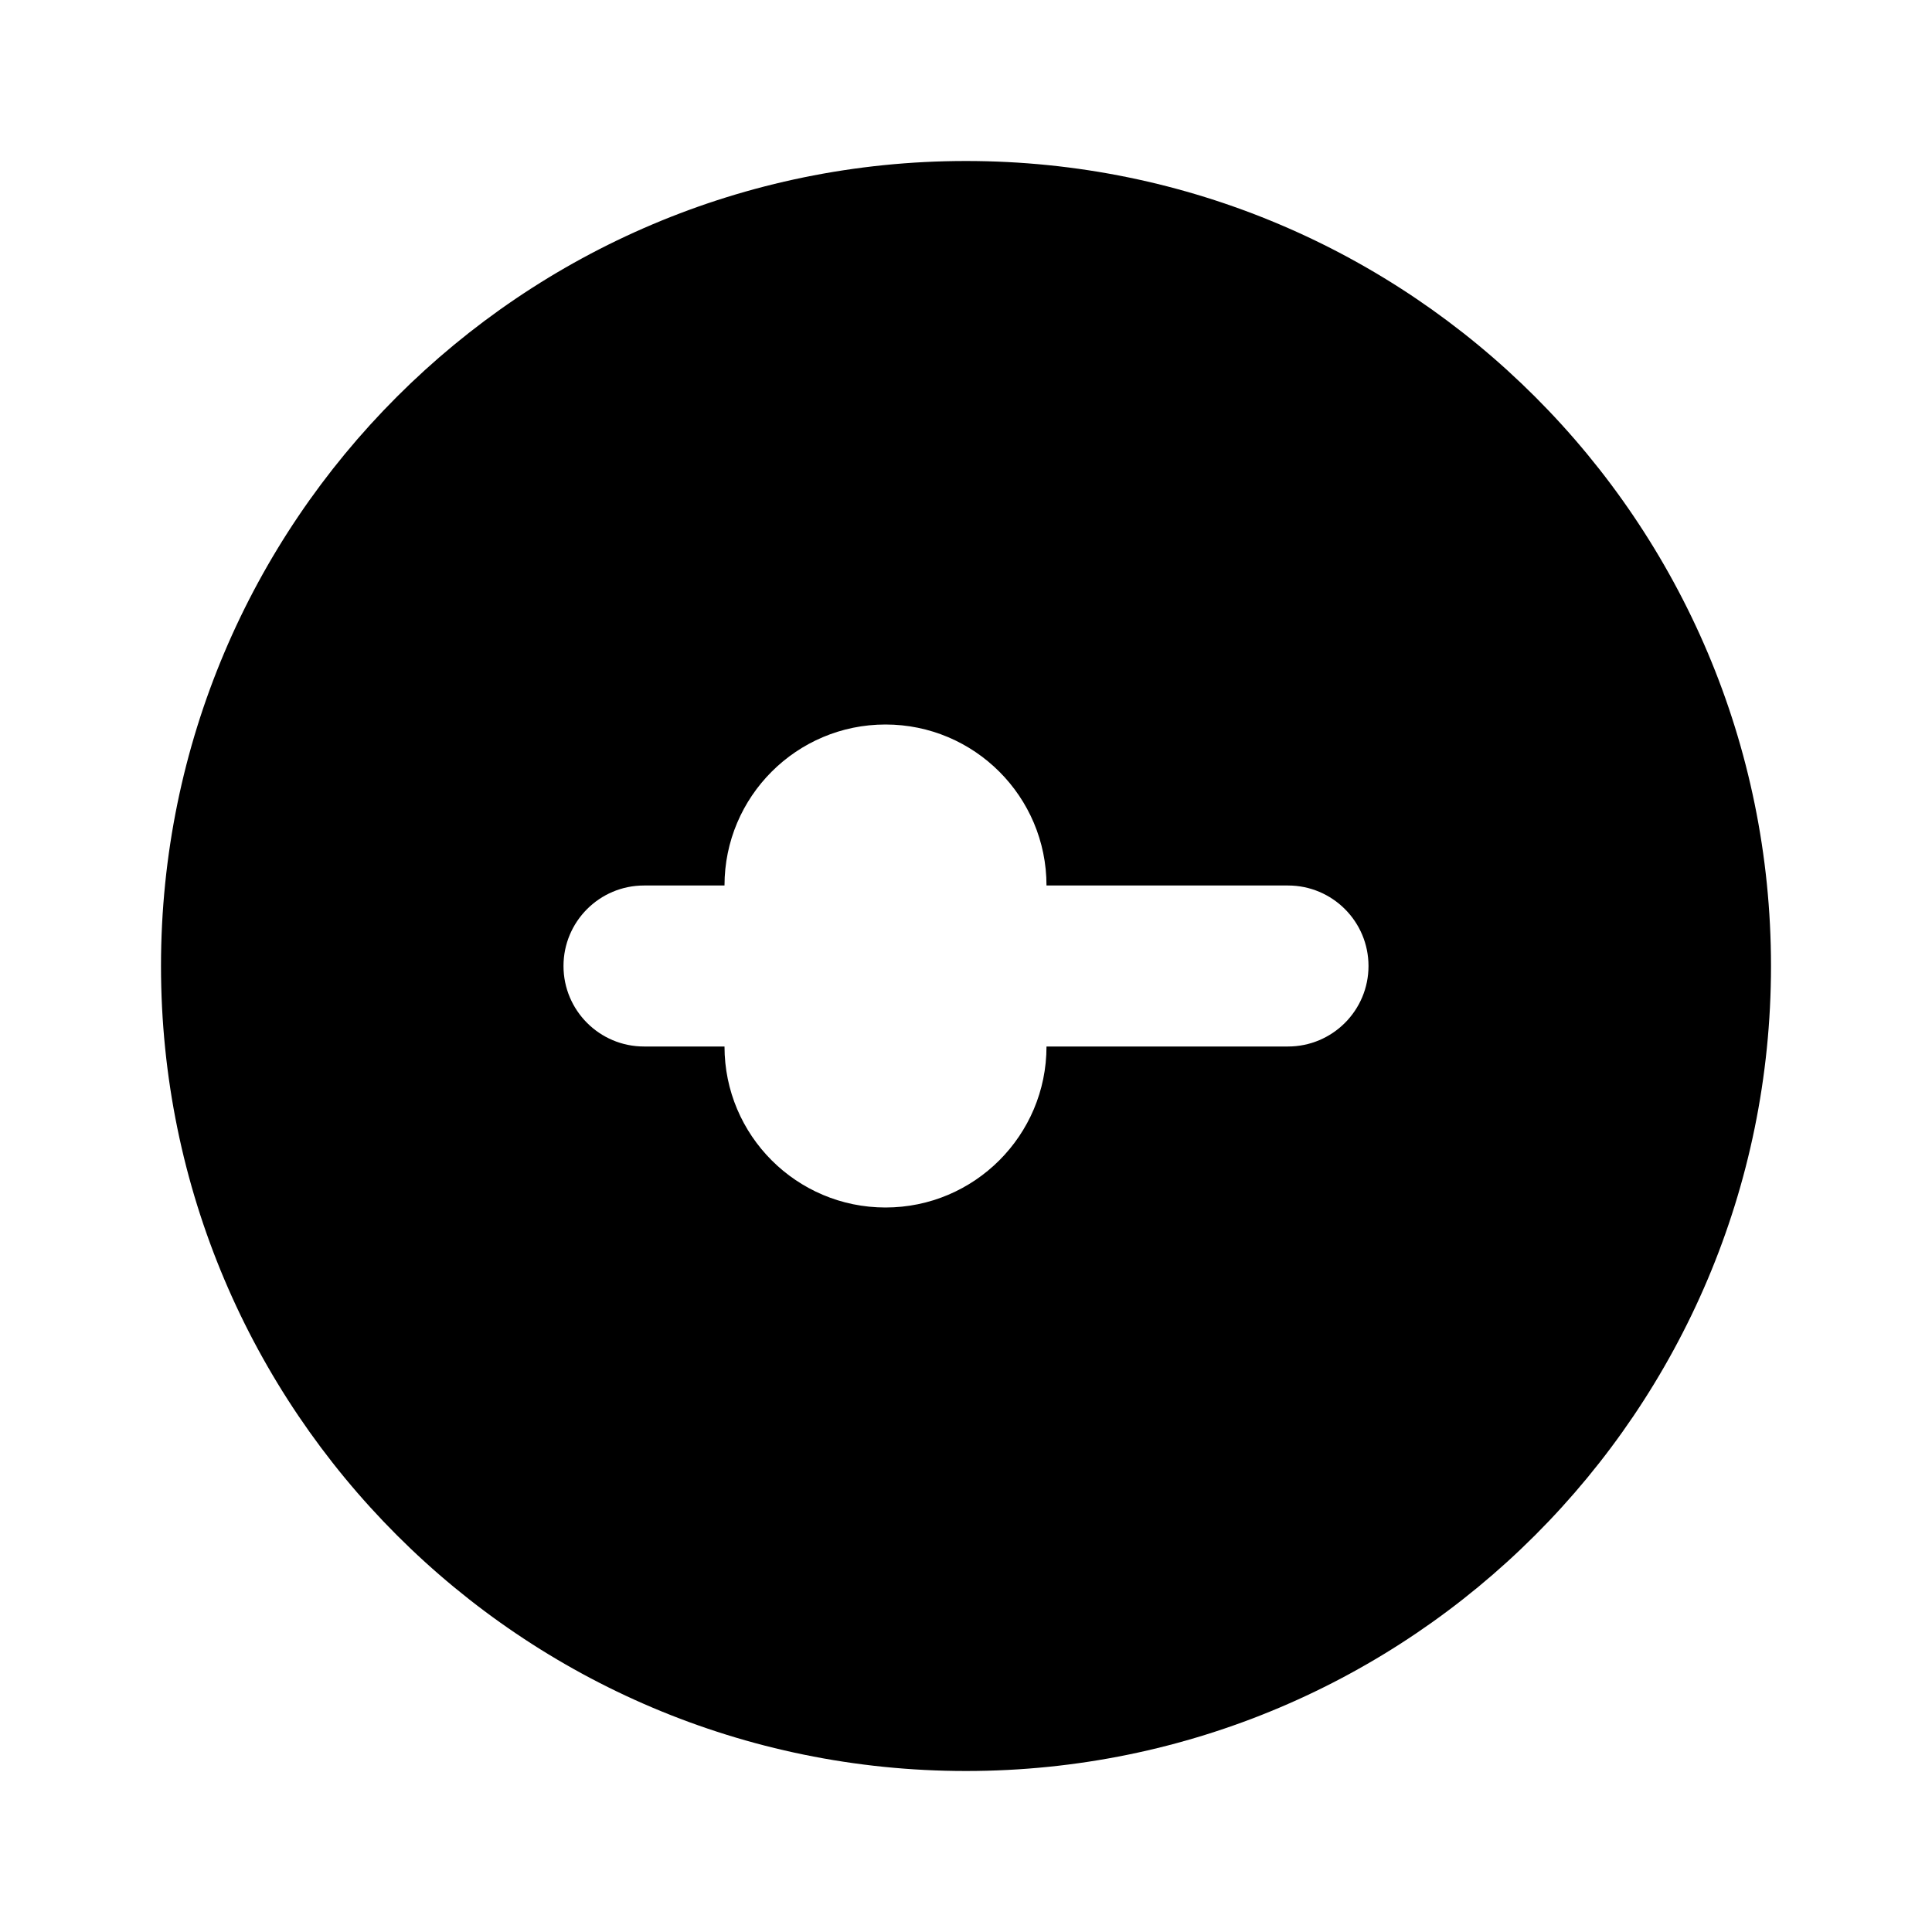 <svg xmlns="http://www.w3.org/2000/svg" viewBox="0 0 24 24" class="icon icon-bee">
  <path d="M12,2C6.479,2,2,6.479,2,12s4.479,10,10,10s10-4.479,10-10S17.521,2,12,2z M16,13h-3c0,1.104-0.896,2-2,2s-2-0.896-2-2H8
	c-0.552,0-1-0.448-1-1s0.448-1,1-1h1c0-1.104,0.896-2,2-2s2,0.896,2,2h3c0.552,0,1,0.448,1,1S16.552,13,16,13z"/>
</svg>
